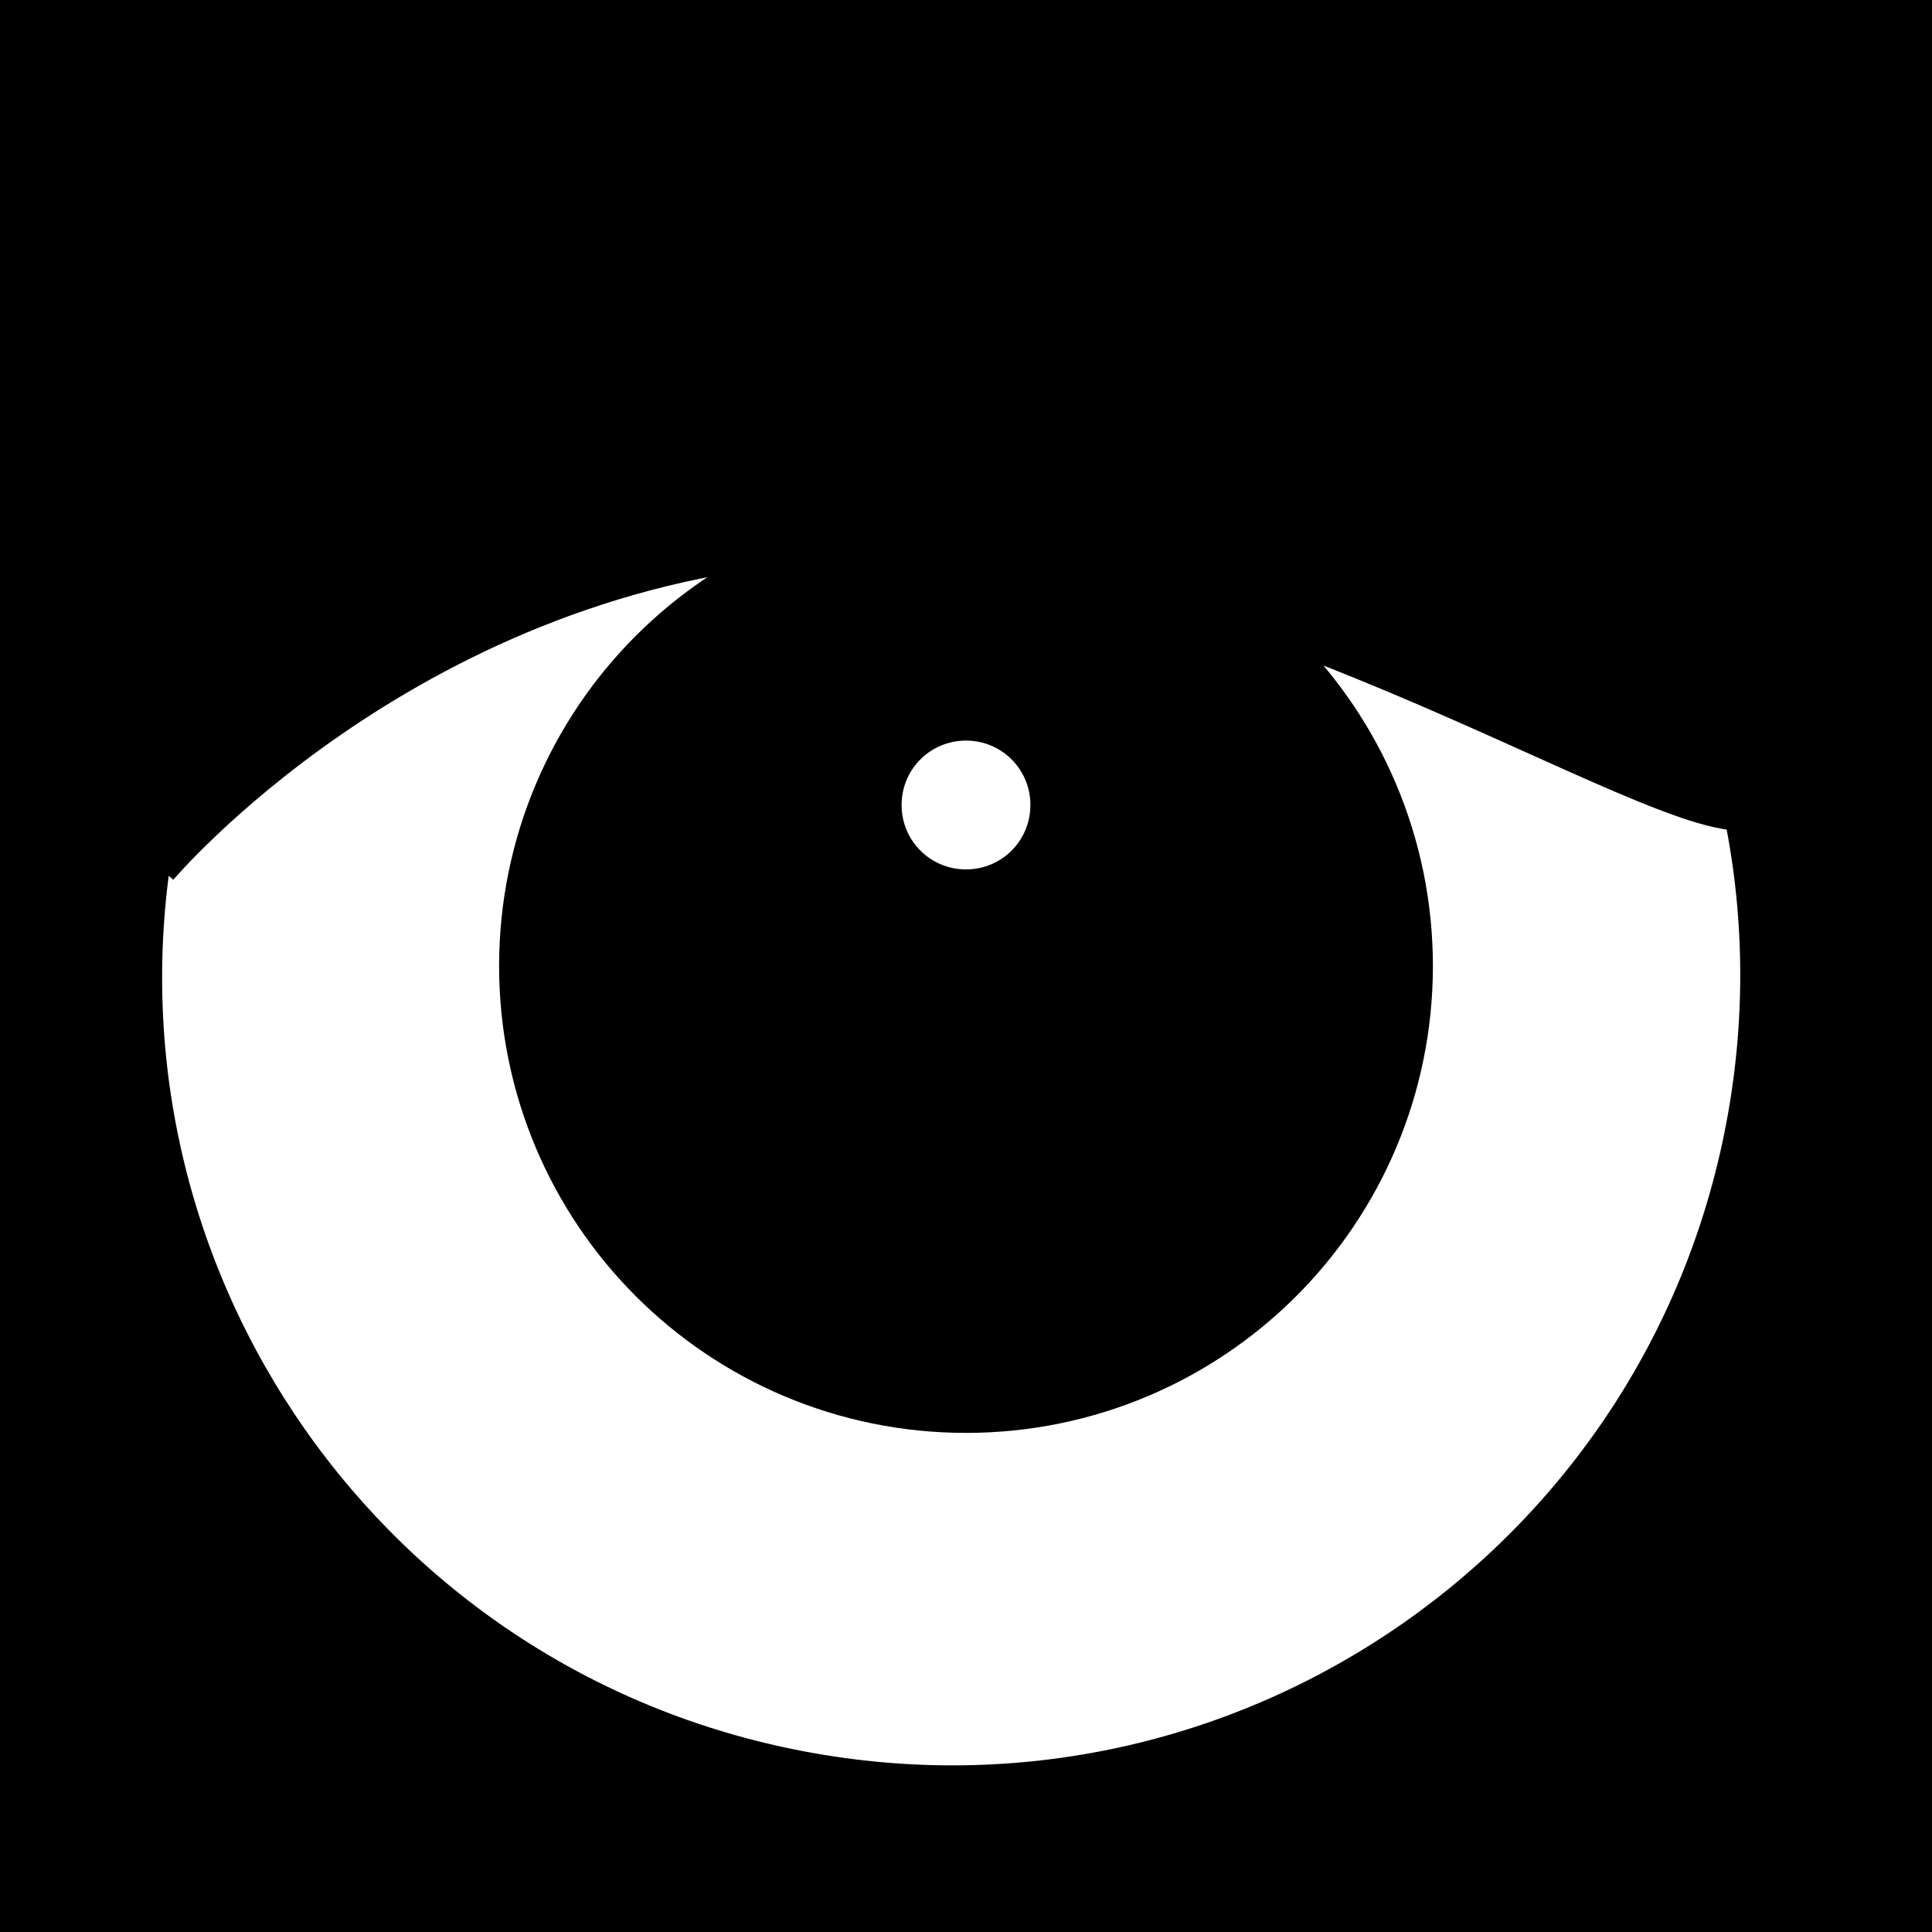 <svg xmlns="http://www.w3.org/2000/svg" viewBox="0 0 60 60" width="60" height="60">
	<rect x="0" y="0" width="60" height="60" fill="#808080" stroke="none"/>
	<g id="eyes-10">
		<path id="skin" d="M0 30L0 60L60 60L60 0L0 0L0 30Z" fill="$[skinColor]" />
		<path id="skin-tone" d="M0 30L0 60L60 60L60 0L0 0L0 30Z" mix-blend-mode="color-burn" fill="$[skinTone]" />
		<path id="white" d="M25.2 54.94C11.58 52.54 2.52 39.59 4.92 25.98C7.32 12.36 20.26 3.3 33.88 5.7C47.49 8.1 56.56 21.04 54.16 34.66C51.76 48.27 38.81 57.34 25.2 54.94Z" fill="#fff" stroke="#000" stroke-width="1" />
		<path id="iris" d="M30 37C26.13 37 23 33.87 23 30C23 26.13 26.13 23 30 23C33.87 23 37 26.13 37 30C37 33.87 33.87 37 30 37Z" fill="#000" stroke="$[eyeColor]" stroke-width="15" />
		<path id="pupil" d="M30 37C26.13 37 23 33.87 23 30C23 26.13 26.13 23 30 23C33.87 23 37 26.13 37 30C37 33.87 33.87 37 30 37Z" fill="#000" stroke="#000" stroke-width="1" />
		<path id="light" d="M30 27C28.89 27 28 26.11 28 25C28 23.89 28.89 23 30 23C31.11 23 32 23.89 32 25C32 26.11 31.11 27 30 27Z" fill="#fff" />
		<path id="eyelid" d="M5 27C5 27 12.57 18.02 25 17C37.43 15.98 51.57 25.71 54.43 24.98C57.29 24.24 57.86 18.14 56.86 12.26C55.86 6.38 60 0 60 0L0 0L5 27Z" fill="$[skinColor]" />
		<path id="eyelid-tone" d="M5 27C5 27 12.57 18.02 25 17C37.43 15.98 51.57 25.71 54.43 24.98C57.29 24.24 57.86 18.14 56.86 12.26C55.86 6.38 60 0 60 0L0 0L5 27Z" mix-blend-mode="color-burn" fill="$[skinTone]" />
		<path id="eyelid-stroke" d="M5 27C5 27 12.57 18.02 25 17C37.43 15.98 51.57 26 54.43 25.26C57.29 24.53 58 17.88 57 12" fill='none' stroke="#000" stroke-width="1" />
	</g>
</svg>
